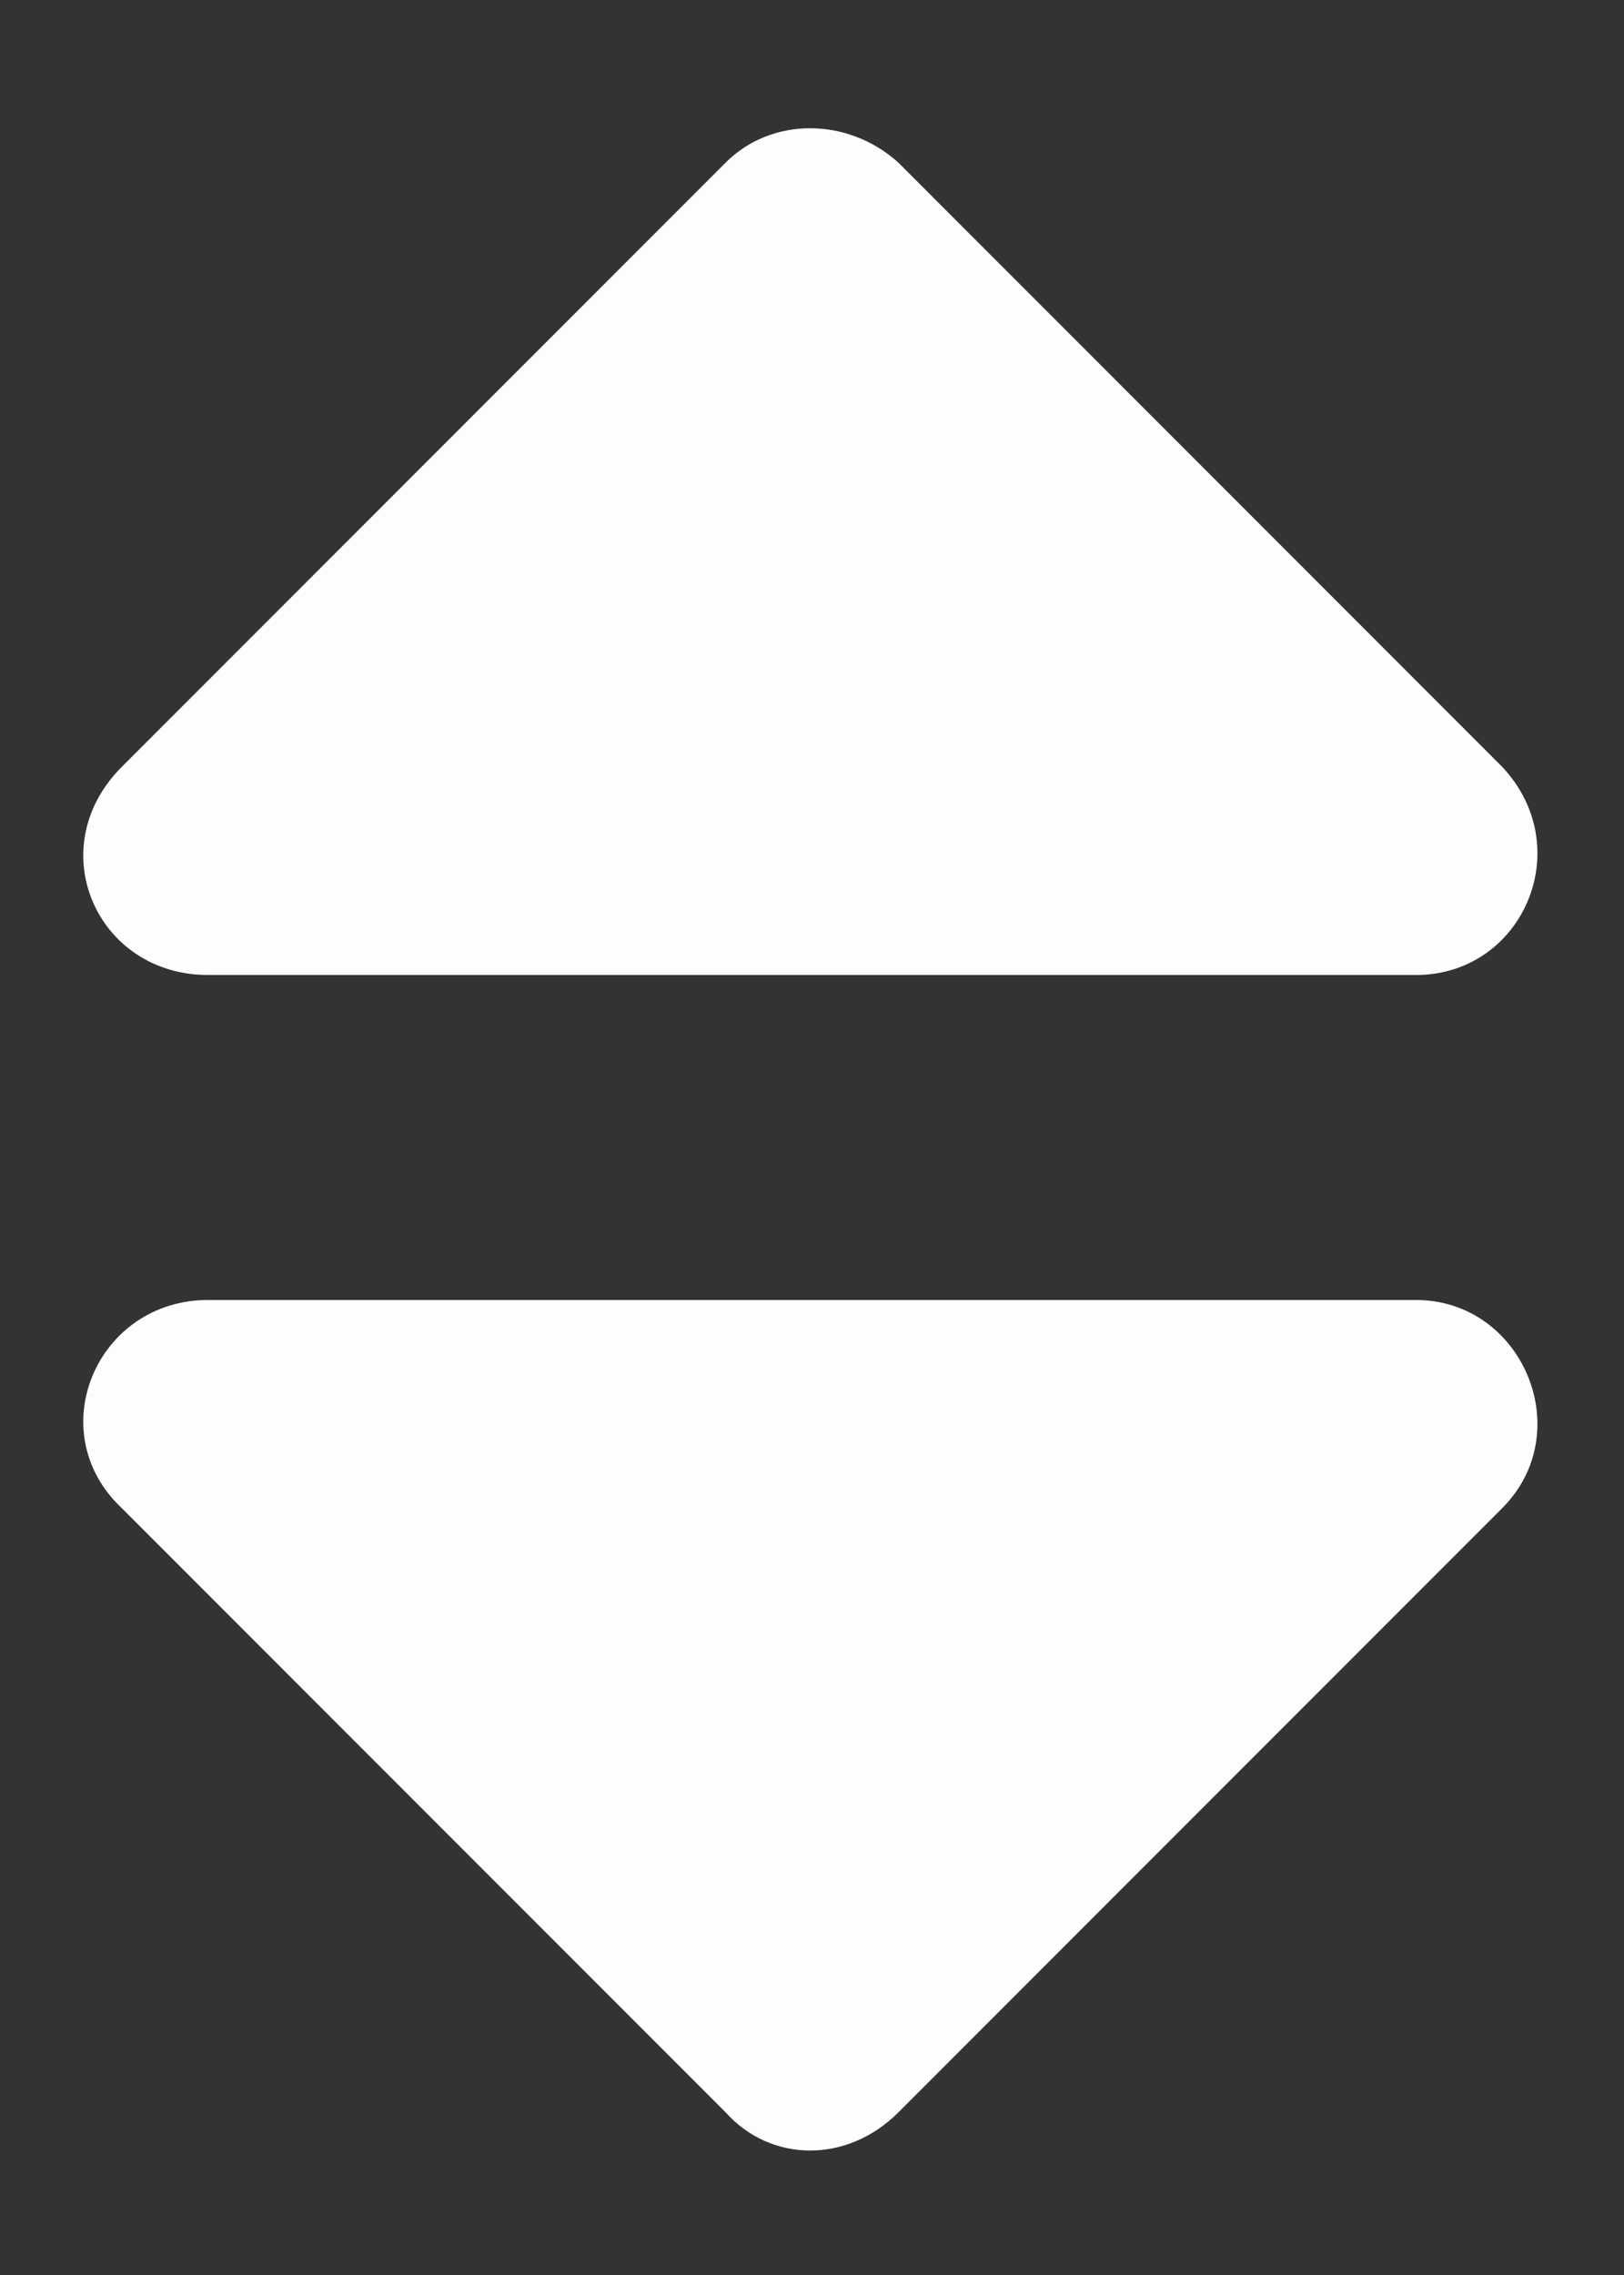 <svg width="10" height="14" viewBox="0 0 10 14" fill="none" xmlns="http://www.w3.org/2000/svg">
<rect x="0" y="0" width="10" height="14" fill="#333333" stroke="none"/>
<path d="M1.281 8C0.594 8 0.25 8.812 0.75 9.281L4.469 13C4.75 13.312 5.219 13.312 5.531 13L9.25 9.281C9.719 8.812 9.375 8 8.719 8H1.281ZM9.25 4.719L5.531 1C5.219 0.719 4.75 0.719 4.469 1L0.75 4.719C0.25 5.219 0.594 6 1.281 6H8.719C9.375 6 9.719 5.219 9.25 4.719Z" fill="white" fill-opacity="0.99"/>
</svg>
